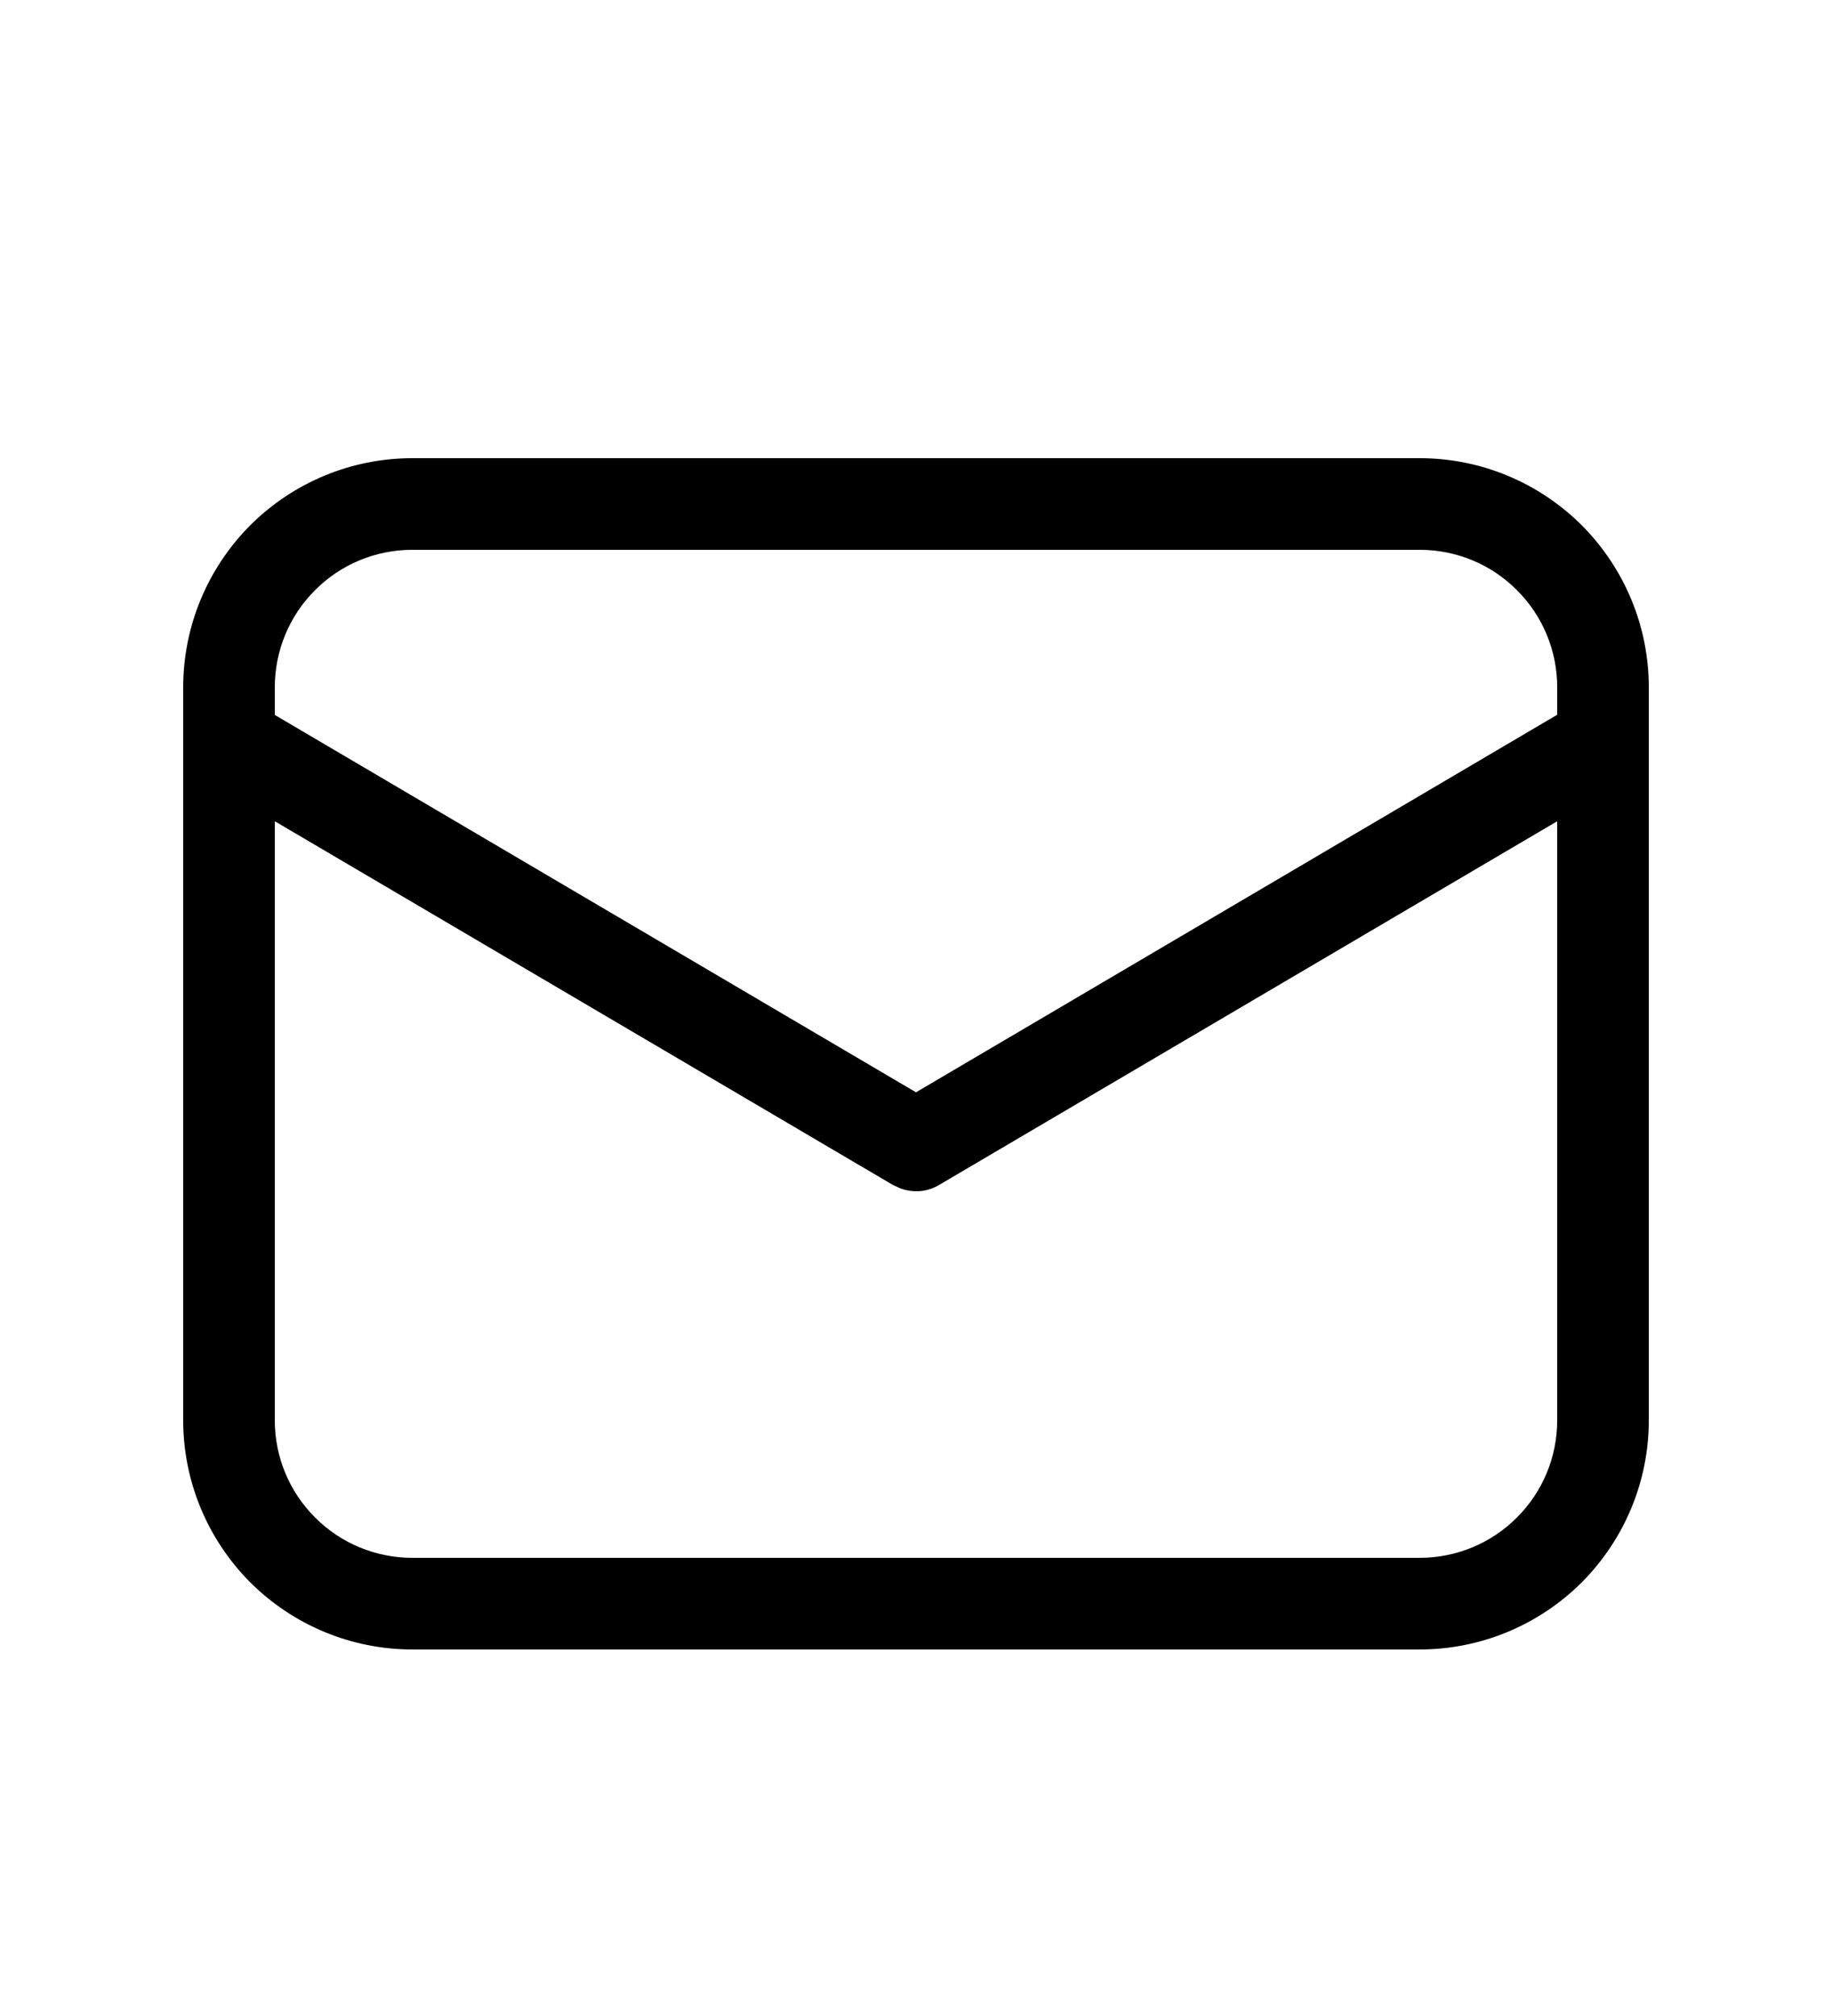 <svg width="10" height="11" viewBox="0 0 10 11" fill="none" xmlns="http://www.w3.org/2000/svg">
<path d="M7.75 2.5C8.082 2.5 8.399 2.632 8.634 2.866C8.868 3.101 9 3.418 9 3.75V7.75C9 8.082 8.868 8.399 8.634 8.634C8.399 8.868 8.082 9 7.75 9H2.25C1.918 9 1.601 8.868 1.366 8.634C1.132 8.399 1 8.082 1 7.75V3.75C1 3.418 1.132 3.101 1.366 2.866C1.601 2.632 1.918 2.5 2.25 2.5H7.75ZM8.5 4.481L5.127 6.465C5.095 6.484 5.059 6.496 5.023 6.499C4.986 6.502 4.949 6.497 4.914 6.484L4.873 6.465L1.5 4.481V7.75C1.5 7.949 1.579 8.14 1.72 8.28C1.86 8.421 2.051 8.5 2.25 8.5H7.75C7.949 8.5 8.14 8.421 8.28 8.28C8.421 8.14 8.5 7.949 8.5 7.75V4.481ZM7.75 3H2.25C2.051 3 1.86 3.079 1.72 3.22C1.579 3.36 1.5 3.551 1.5 3.75V3.901L5 5.96L8.5 3.9V3.75C8.5 3.551 8.421 3.36 8.28 3.22C8.14 3.079 7.949 3 7.75 3Z" fill="black"/>
</svg>
